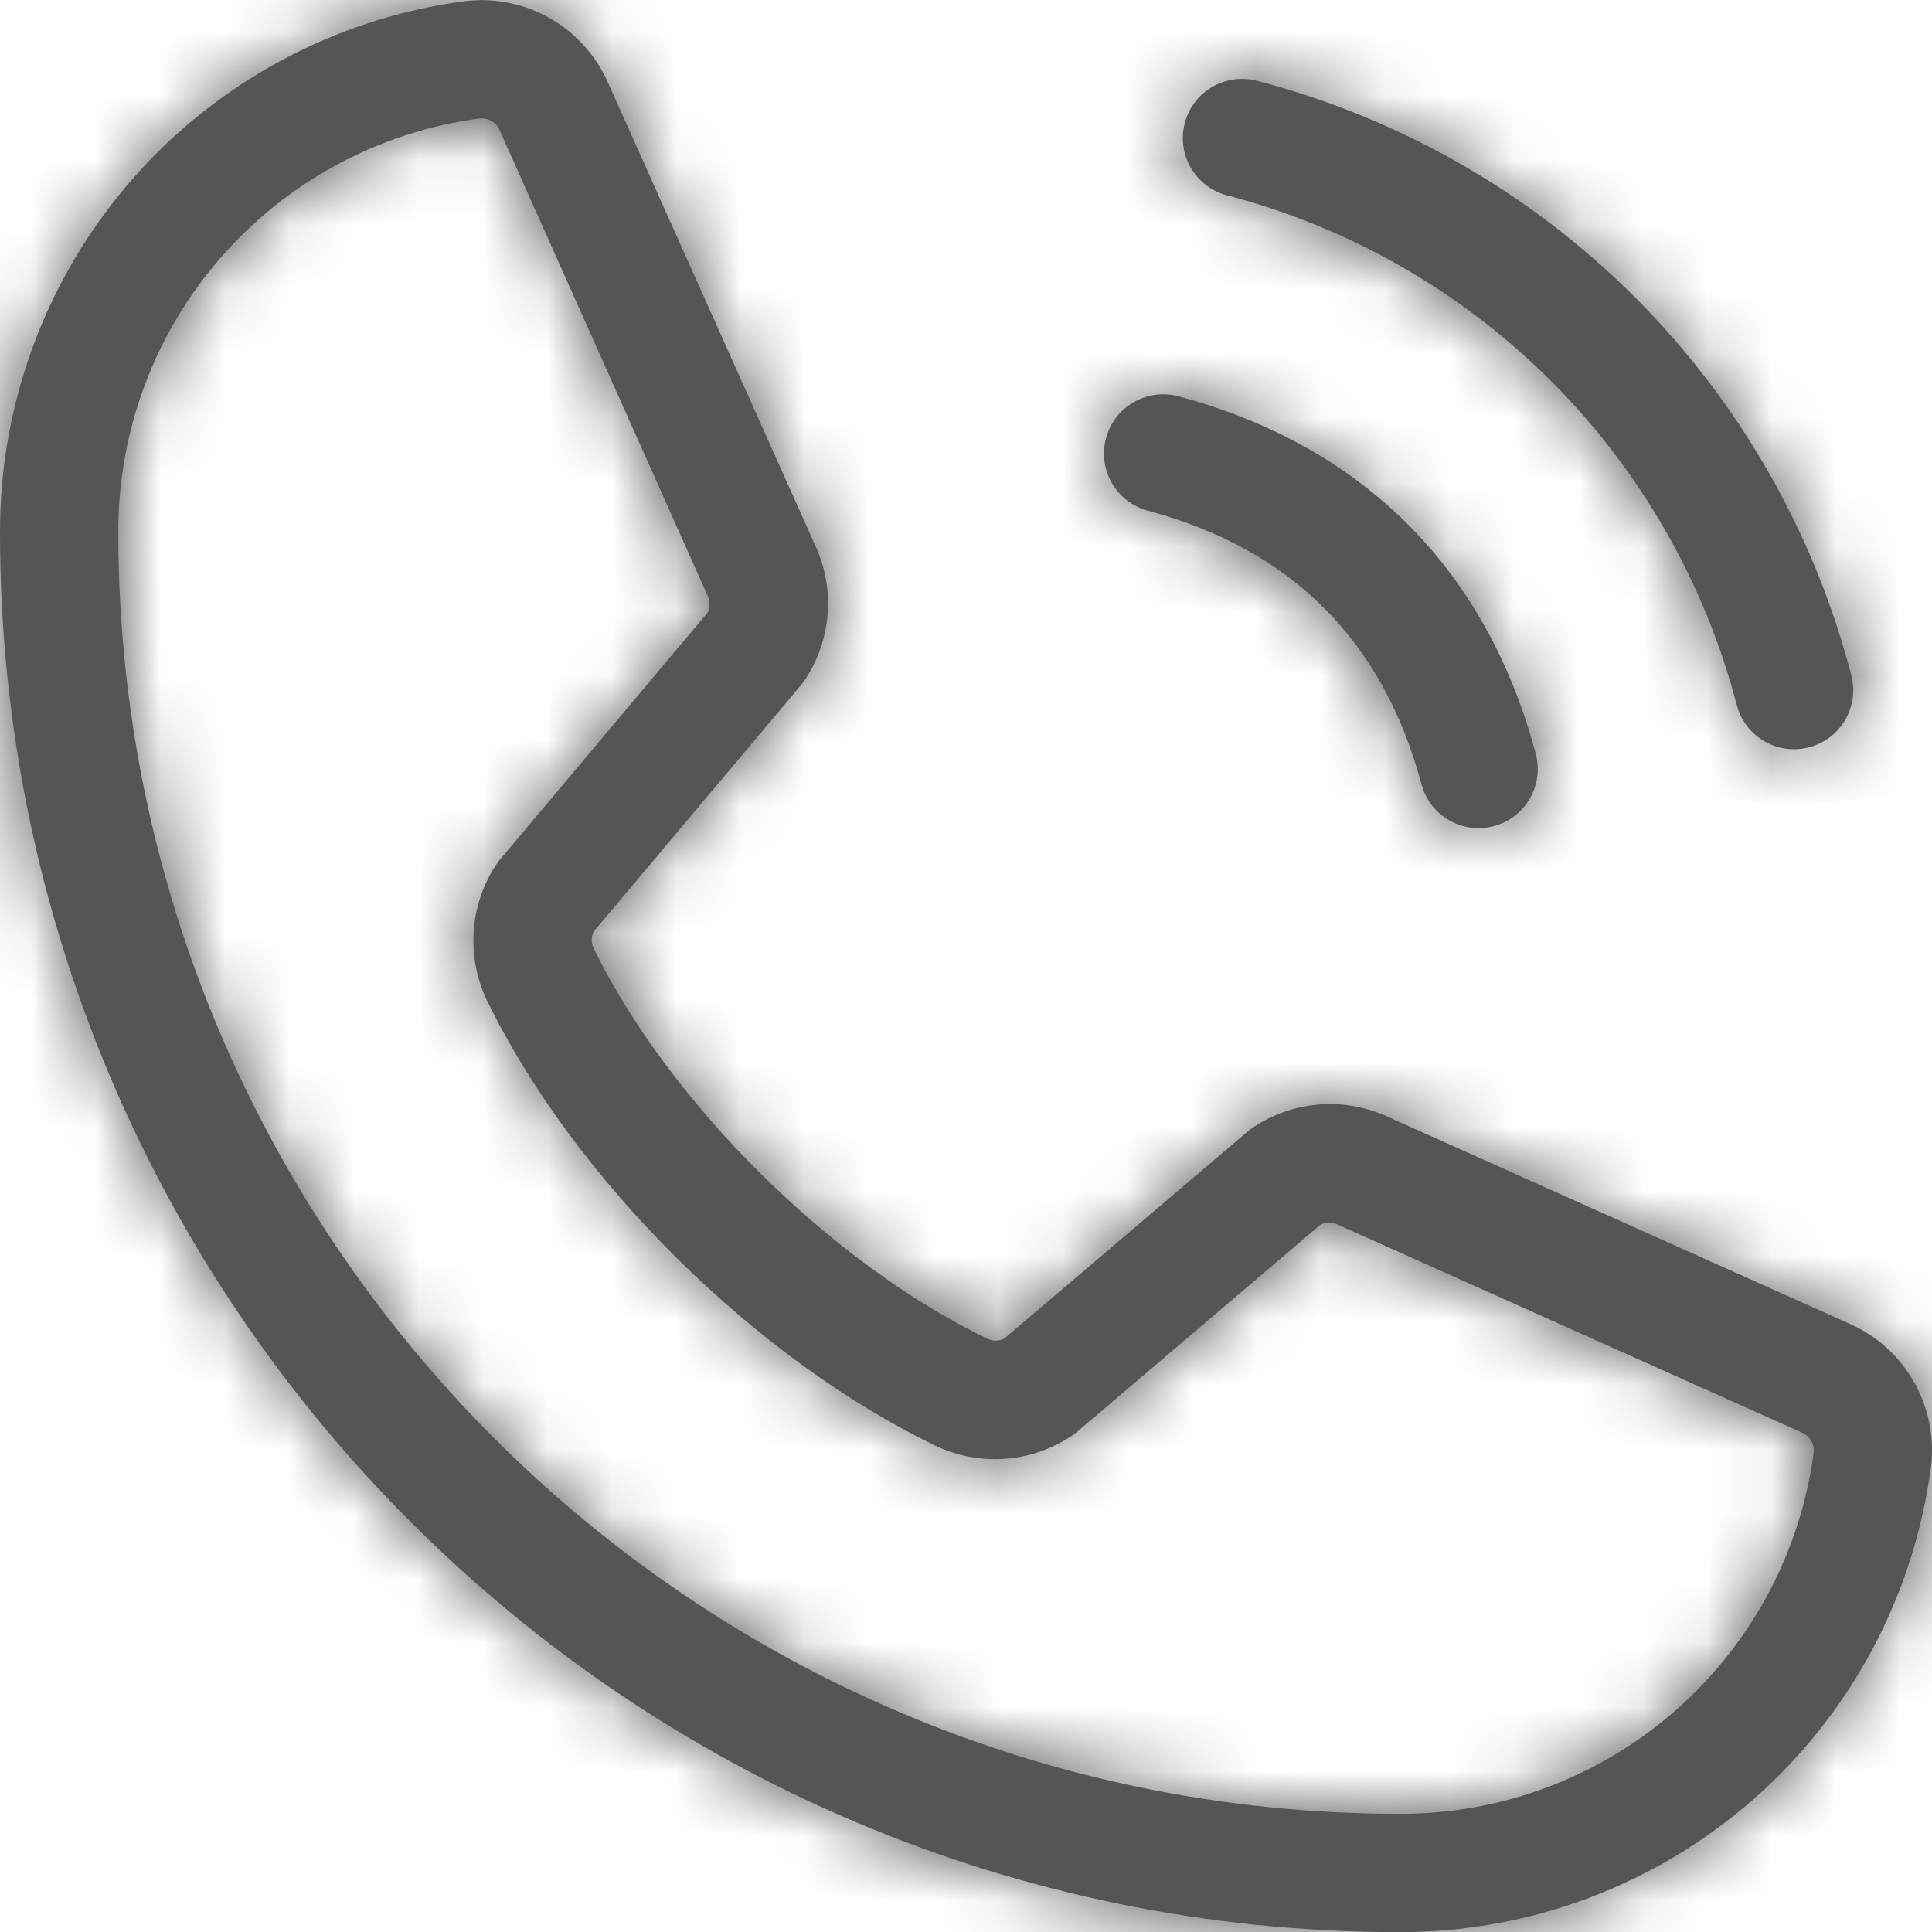 <svg width="30" height="30" viewBox="0 0 30 30" fill="none" xmlns="http://www.w3.org/2000/svg">
<mask id="path-1-inside-1_30_194" fill="white">
<path d="M18.398 1.907C18.429 1.79 18.483 1.681 18.556 1.585C18.63 1.489 18.721 1.409 18.826 1.348C18.93 1.288 19.046 1.249 19.165 1.233C19.285 1.217 19.407 1.225 19.523 1.256C21.741 1.835 23.765 2.994 25.386 4.615C27.007 6.236 28.167 8.26 28.745 10.478C28.776 10.595 28.785 10.717 28.769 10.836C28.753 10.956 28.714 11.071 28.653 11.176C28.593 11.28 28.512 11.372 28.417 11.445C28.321 11.519 28.211 11.572 28.095 11.603C28.017 11.624 27.938 11.634 27.858 11.634C27.655 11.634 27.459 11.568 27.298 11.444C27.137 11.321 27.022 11.148 26.97 10.953C26.473 9.048 25.477 7.309 24.085 5.917C22.692 4.525 20.954 3.529 19.049 3.032C18.932 3.001 18.823 2.947 18.727 2.874C18.631 2.8 18.551 2.709 18.49 2.604C18.43 2.5 18.391 2.384 18.375 2.265C18.359 2.145 18.367 2.023 18.398 1.907ZM17.824 7.93C20.051 8.524 21.478 9.95 22.072 12.177C22.124 12.373 22.239 12.546 22.4 12.669C22.56 12.792 22.757 12.859 22.959 12.859C23.04 12.859 23.119 12.849 23.197 12.828C23.313 12.797 23.423 12.743 23.518 12.67C23.614 12.596 23.695 12.505 23.755 12.4C23.816 12.296 23.855 12.18 23.871 12.061C23.886 11.941 23.878 11.819 23.847 11.703C23.082 8.839 21.163 6.92 18.299 6.154C18.182 6.123 18.061 6.115 17.941 6.131C17.821 6.147 17.706 6.186 17.602 6.247C17.39 6.369 17.237 6.569 17.174 6.805C17.111 7.04 17.144 7.291 17.266 7.502C17.388 7.713 17.589 7.867 17.824 7.93ZM29.984 22.777C29.721 24.778 28.739 26.615 27.221 27.945C25.703 29.274 23.753 30.005 21.735 30.002C9.75 30.002 1.52638e-05 20.252 1.52638e-05 8.267C-0.004 6.249 0.727 4.3 2.055 2.782C3.384 1.264 5.22 0.281 7.22 0.018C7.68 -0.038 8.147 0.057 8.548 0.289C8.95 0.52 9.266 0.876 9.449 1.302L12.678 8.512C12.821 8.838 12.88 9.195 12.85 9.55C12.82 9.905 12.702 10.246 12.507 10.544C12.487 10.575 12.466 10.604 12.443 10.632L9.217 14.467C9.198 14.507 9.188 14.551 9.188 14.595C9.188 14.639 9.198 14.683 9.217 14.723C10.39 17.123 12.906 19.621 15.34 20.792C15.381 20.81 15.425 20.819 15.47 20.818C15.514 20.816 15.558 20.804 15.597 20.783L19.376 17.568C19.403 17.545 19.432 17.523 19.462 17.504C19.759 17.306 20.1 17.186 20.455 17.153C20.81 17.12 21.167 17.177 21.495 17.317L28.725 20.558C29.146 20.744 29.496 21.061 29.722 21.462C29.949 21.862 30.04 22.325 29.984 22.782V22.777ZM28.164 22.55C28.169 22.486 28.154 22.422 28.12 22.368C28.087 22.313 28.038 22.27 27.978 22.244L20.746 19.004C20.707 18.989 20.664 18.982 20.622 18.985C20.58 18.988 20.539 18.999 20.501 19.019L16.724 22.234C16.696 22.257 16.667 22.278 16.638 22.298C16.33 22.503 15.974 22.626 15.604 22.652C15.235 22.679 14.865 22.61 14.53 22.451C11.72 21.093 8.919 18.318 7.561 15.534C7.402 15.201 7.331 14.833 7.355 14.465C7.379 14.097 7.498 13.741 7.701 13.432C7.72 13.402 7.742 13.373 7.766 13.345L10.99 9.51C11.008 9.469 11.018 9.426 11.018 9.382C11.018 9.338 11.008 9.294 10.99 9.254L7.766 2.039C7.745 1.981 7.707 1.93 7.657 1.895C7.606 1.859 7.546 1.839 7.485 1.838H7.45C5.893 2.045 4.465 2.812 3.432 3.995C2.399 5.178 1.832 6.696 1.837 8.267C1.837 19.238 10.763 28.165 21.735 28.165C23.306 28.17 24.824 27.602 26.007 26.569C27.19 25.536 27.957 24.108 28.164 22.55Z"/>
</mask>
<path d="M18.398 1.907C18.429 1.79 18.483 1.681 18.556 1.585C18.63 1.489 18.721 1.409 18.826 1.348C18.93 1.288 19.046 1.249 19.165 1.233C19.285 1.217 19.407 1.225 19.523 1.256C21.741 1.835 23.765 2.994 25.386 4.615C27.007 6.236 28.167 8.26 28.745 10.478C28.776 10.595 28.785 10.717 28.769 10.836C28.753 10.956 28.714 11.071 28.653 11.176C28.593 11.28 28.512 11.372 28.417 11.445C28.321 11.519 28.211 11.572 28.095 11.603C28.017 11.624 27.938 11.634 27.858 11.634C27.655 11.634 27.459 11.568 27.298 11.444C27.137 11.321 27.022 11.148 26.97 10.953C26.473 9.048 25.477 7.309 24.085 5.917C22.692 4.525 20.954 3.529 19.049 3.032C18.932 3.001 18.823 2.947 18.727 2.874C18.631 2.8 18.551 2.709 18.49 2.604C18.43 2.5 18.391 2.384 18.375 2.265C18.359 2.145 18.367 2.023 18.398 1.907ZM17.824 7.93C20.051 8.524 21.478 9.95 22.072 12.177C22.124 12.373 22.239 12.546 22.4 12.669C22.56 12.792 22.757 12.859 22.959 12.859C23.04 12.859 23.119 12.849 23.197 12.828C23.313 12.797 23.423 12.743 23.518 12.67C23.614 12.596 23.695 12.505 23.755 12.4C23.816 12.296 23.855 12.18 23.871 12.061C23.886 11.941 23.878 11.819 23.847 11.703C23.082 8.839 21.163 6.92 18.299 6.154C18.182 6.123 18.061 6.115 17.941 6.131C17.821 6.147 17.706 6.186 17.602 6.247C17.39 6.369 17.237 6.569 17.174 6.805C17.111 7.04 17.144 7.291 17.266 7.502C17.388 7.713 17.589 7.867 17.824 7.93ZM29.984 22.777C29.721 24.778 28.739 26.615 27.221 27.945C25.703 29.274 23.753 30.005 21.735 30.002C9.75 30.002 1.52638e-05 20.252 1.52638e-05 8.267C-0.004 6.249 0.727 4.3 2.055 2.782C3.384 1.264 5.22 0.281 7.22 0.018C7.68 -0.038 8.147 0.057 8.548 0.289C8.95 0.52 9.266 0.876 9.449 1.302L12.678 8.512C12.821 8.838 12.88 9.195 12.85 9.55C12.82 9.905 12.702 10.246 12.507 10.544C12.487 10.575 12.466 10.604 12.443 10.632L9.217 14.467C9.198 14.507 9.188 14.551 9.188 14.595C9.188 14.639 9.198 14.683 9.217 14.723C10.39 17.123 12.906 19.621 15.34 20.792C15.381 20.81 15.425 20.819 15.47 20.818C15.514 20.816 15.558 20.804 15.597 20.783L19.376 17.568C19.403 17.545 19.432 17.523 19.462 17.504C19.759 17.306 20.1 17.186 20.455 17.153C20.81 17.12 21.167 17.177 21.495 17.317L28.725 20.558C29.146 20.744 29.496 21.061 29.722 21.462C29.949 21.862 30.04 22.325 29.984 22.782V22.777ZM28.164 22.55C28.169 22.486 28.154 22.422 28.12 22.368C28.087 22.313 28.038 22.27 27.978 22.244L20.746 19.004C20.707 18.989 20.664 18.982 20.622 18.985C20.58 18.988 20.539 18.999 20.501 19.019L16.724 22.234C16.696 22.257 16.667 22.278 16.638 22.298C16.33 22.503 15.974 22.626 15.604 22.652C15.235 22.679 14.865 22.61 14.53 22.451C11.72 21.093 8.919 18.318 7.561 15.534C7.402 15.201 7.331 14.833 7.355 14.465C7.379 14.097 7.498 13.741 7.701 13.432C7.72 13.402 7.742 13.373 7.766 13.345L10.99 9.51C11.008 9.469 11.018 9.426 11.018 9.382C11.018 9.338 11.008 9.294 10.99 9.254L7.766 2.039C7.745 1.981 7.707 1.93 7.657 1.895C7.606 1.859 7.546 1.839 7.485 1.838H7.45C5.893 2.045 4.465 2.812 3.432 3.995C2.399 5.178 1.832 6.696 1.837 8.267C1.837 19.238 10.763 28.165 21.735 28.165C23.306 28.17 24.824 27.602 26.007 26.569C27.19 25.536 27.957 24.108 28.164 22.55Z" fill="#555555"/>
<path d="M18.398 1.907L20.33 2.424L20.331 2.422L18.398 1.907ZM19.523 1.256L19.006 3.188L19.018 3.192L19.523 1.256ZM28.745 10.478L26.81 10.983L26.813 10.996L28.745 10.478ZM28.095 11.603L28.609 13.536L28.61 13.536L28.095 11.603ZM27.858 11.634L27.865 9.634L27.856 9.634L27.858 11.634ZM26.97 10.953L25.034 11.457L25.038 11.47L26.97 10.953ZM19.049 3.032L18.534 4.964L18.544 4.967L19.049 3.032ZM17.824 7.93L17.308 9.862L17.309 9.862L17.824 7.93ZM22.072 12.177L20.139 12.693L20.14 12.694L22.072 12.177ZM22.959 12.859L22.967 10.859L22.958 10.859L22.959 12.859ZM23.197 12.828L23.711 14.761L23.712 14.76L23.197 12.828ZM23.847 11.703L21.915 12.219L21.915 12.22L23.847 11.703ZM18.299 6.154L17.782 8.087L17.782 8.087L18.299 6.154ZM17.602 6.247L16.6 4.515L17.602 6.247ZM29.984 22.777H31.984L28 22.517L29.984 22.777ZM21.735 30.002L21.739 28.002H21.735V30.002ZM1.52638e-05 8.267H2L2 8.263L1.52638e-05 8.267ZM7.22 0.018L6.979 -1.967L6.969 -1.966L6.959 -1.965L7.22 0.018ZM9.449 1.302L7.61 2.089L7.617 2.105L7.623 2.12L9.449 1.302ZM12.678 8.512L14.511 7.711L14.507 7.702L14.504 7.694L12.678 8.512ZM12.507 10.544L10.834 9.448L10.829 9.455L12.507 10.544ZM12.443 10.632L13.973 11.919L13.98 11.911L12.443 10.632ZM9.217 14.467L7.687 13.18L7.53 13.366L7.423 13.584L9.217 14.467ZM9.188 14.595H7.188H9.188ZM9.217 14.723L11.014 13.845L11.012 13.839L9.217 14.723ZM15.34 20.792L14.473 22.594L14.492 22.603L14.51 22.612L15.34 20.792ZM15.597 20.783L16.555 22.539L16.736 22.44L16.893 22.306L15.597 20.783ZM19.376 17.568L20.672 19.092L20.681 19.084L20.689 19.077L19.376 17.568ZM19.462 17.504L20.542 19.187L20.557 19.178L20.571 19.168L19.462 17.504ZM21.495 17.317L22.313 15.492L22.297 15.485L22.282 15.479L21.495 17.317ZM28.725 20.558L27.907 22.383L27.915 22.386L28.725 20.558ZM29.984 22.782H27.984L31.968 23.029L29.984 22.782ZM28.164 22.55L30.146 22.814L30.153 22.762L30.157 22.71L28.164 22.55ZM27.978 22.244L27.161 24.07L27.178 24.077L27.195 24.084L27.978 22.244ZM20.746 19.004L21.564 17.179L21.516 17.157L21.466 17.138L20.746 19.004ZM20.501 19.019L19.555 17.258L19.367 17.358L19.205 17.496L20.501 19.019ZM16.724 22.234L18.004 23.77L18.012 23.764L18.02 23.757L16.724 22.234ZM16.638 22.298L17.748 23.962L17.758 23.955L17.767 23.949L16.638 22.298ZM14.53 22.451L13.66 24.252L13.673 24.258L14.53 22.451ZM7.561 15.534L5.758 16.4L5.764 16.411L7.561 15.534ZM7.701 13.432L9.374 14.528L9.379 14.521L9.384 14.513L7.701 13.432ZM7.766 13.345L9.268 14.667L9.283 14.65L9.298 14.632L7.766 13.345ZM10.99 9.51L12.521 10.796L12.695 10.59L12.807 10.345L10.99 9.51ZM10.99 9.254L9.164 10.07L9.168 10.079L9.173 10.089L10.99 9.254ZM7.766 2.039L5.889 2.728L5.913 2.792L5.94 2.854L7.766 2.039ZM7.485 1.838L7.522 -0.162L7.503 -0.162H7.485V1.838ZM7.45 1.838V-0.162H7.317L7.186 -0.145L7.45 1.838ZM1.837 8.267H3.837L3.837 8.261L1.837 8.267ZM21.735 28.165L21.741 26.165H21.735V28.165ZM20.331 2.422C20.294 2.559 20.231 2.688 20.144 2.801L16.969 0.369C16.735 0.674 16.564 1.021 16.466 1.392L20.331 2.422ZM20.144 2.801C20.058 2.914 19.95 3.009 19.827 3.08L17.825 -0.383C17.493 -0.191 17.202 0.065 16.969 0.369L20.144 2.801ZM19.827 3.08C19.704 3.151 19.568 3.197 19.427 3.216L18.904 -0.75C18.523 -0.7 18.157 -0.575 17.825 -0.383L19.827 3.08ZM19.427 3.216C19.286 3.234 19.143 3.225 19.006 3.188L20.041 -0.676C19.67 -0.775 19.284 -0.8 18.904 -0.75L19.427 3.216ZM19.018 3.192C20.892 3.68 22.602 4.66 23.972 6.03L26.8 3.201C24.928 1.329 22.59 -0.011 20.028 -0.679L19.018 3.192ZM23.972 6.03C25.341 7.399 26.321 9.109 26.81 10.983L30.68 9.974C30.012 7.411 28.673 5.074 26.8 3.201L23.972 6.03ZM26.813 10.996C26.777 10.859 26.767 10.715 26.786 10.575L30.751 11.098C30.802 10.718 30.776 10.331 30.677 9.961L26.813 10.996ZM26.786 10.575C26.805 10.434 26.851 10.298 26.922 10.175L30.385 12.177C30.577 11.845 30.701 11.478 30.751 11.098L26.786 10.575ZM26.922 10.175C26.993 10.052 27.088 9.944 27.201 9.857L29.633 13.033C29.937 12.8 30.193 12.509 30.385 12.177L26.922 10.175ZM27.201 9.857C27.313 9.771 27.442 9.708 27.579 9.671L28.61 13.536C28.981 13.437 29.328 13.266 29.633 13.033L27.201 9.857ZM27.58 9.671C27.673 9.646 27.769 9.634 27.865 9.634L27.85 13.634C28.107 13.635 28.362 13.602 28.609 13.536L27.58 9.671ZM27.856 9.634C28.095 9.634 28.326 9.712 28.515 9.858L26.081 13.031C26.591 13.422 27.216 13.634 27.859 13.634L27.856 9.634ZM28.515 9.858C28.704 10.003 28.84 10.206 28.902 10.436L25.038 11.47C25.204 12.091 25.57 12.64 26.081 13.031L28.515 9.858ZM28.905 10.448C28.319 8.199 27.143 6.146 25.499 4.503L22.671 7.331C23.811 8.472 24.627 9.896 25.034 11.457L28.905 10.448ZM25.499 4.503C23.855 2.859 21.803 1.683 19.553 1.097L18.544 4.967C20.105 5.374 21.53 6.19 22.671 7.331L25.499 4.503ZM19.564 1.099C19.701 1.136 19.83 1.199 19.943 1.286L17.511 4.462C17.815 4.695 18.163 4.866 18.534 4.964L19.564 1.099ZM19.943 1.286C20.056 1.372 20.151 1.48 20.222 1.603L16.759 3.605C16.951 3.937 17.206 4.228 17.511 4.462L19.943 1.286ZM20.222 1.603C20.293 1.726 20.339 1.862 20.358 2.003L16.392 2.527C16.442 2.907 16.567 3.273 16.759 3.605L20.222 1.603ZM20.358 2.003C20.376 2.144 20.367 2.287 20.33 2.424L16.466 1.389C16.367 1.76 16.342 2.146 16.392 2.527L20.358 2.003ZM17.309 9.862C18.844 10.272 19.73 11.158 20.139 12.693L24.004 11.662C23.226 8.743 21.259 6.776 18.34 5.997L17.309 9.862ZM20.14 12.694C20.306 13.315 20.672 13.864 21.183 14.256L23.617 11.082C23.806 11.227 23.942 11.431 24.004 11.661L20.14 12.694ZM21.183 14.256C21.693 14.647 22.318 14.859 22.961 14.859L22.958 10.859C23.197 10.858 23.428 10.937 23.617 11.082L21.183 14.256ZM22.952 14.859C23.209 14.86 23.464 14.826 23.711 14.761L22.682 10.895C22.775 10.871 22.871 10.858 22.967 10.859L22.952 14.859ZM23.712 14.76C24.083 14.662 24.43 14.491 24.735 14.258L22.302 11.082C22.415 10.995 22.544 10.932 22.681 10.896L23.712 14.76ZM24.735 14.258C25.039 14.024 25.295 13.733 25.487 13.401L22.024 11.399C22.095 11.276 22.19 11.168 22.302 11.082L24.735 14.258ZM25.487 13.401C25.679 13.069 25.803 12.703 25.853 12.322L21.888 11.799C21.906 11.658 21.953 11.522 22.024 11.399L25.487 13.401ZM25.853 12.322C25.904 11.942 25.878 11.556 25.779 11.185L21.915 12.22C21.879 12.083 21.869 11.94 21.888 11.799L25.853 12.322ZM25.779 11.187C24.829 7.632 22.37 5.172 18.815 4.222L17.782 8.087C19.955 8.667 21.334 10.047 21.915 12.219L25.779 11.187ZM18.815 4.222C18.445 4.123 18.059 4.098 17.679 4.148L18.203 8.114C18.062 8.133 17.919 8.123 17.782 8.087L18.815 4.222ZM17.679 4.148C17.299 4.199 16.932 4.323 16.6 4.515L18.603 7.978C18.48 8.049 18.344 8.095 18.203 8.114L17.679 4.148ZM16.6 4.515C15.93 4.903 15.441 5.541 15.242 6.289L19.106 7.321C19.032 7.598 18.851 7.835 18.603 7.978L16.6 4.515ZM15.242 6.289C15.042 7.036 15.147 7.833 15.535 8.503L18.997 6.501C19.141 6.749 19.18 7.044 19.106 7.321L15.242 6.289ZM15.535 8.503C15.922 9.173 16.56 9.662 17.308 9.862L18.341 5.998C18.618 6.072 18.854 6.253 18.997 6.501L15.535 8.503ZM28 22.517C27.801 24.036 27.056 25.431 25.904 26.44L28.539 29.449C30.423 27.799 31.641 25.52 31.967 23.037L28 22.517ZM25.904 26.44C24.751 27.449 23.271 28.005 21.739 28.002L21.731 32.002C24.235 32.006 26.655 31.099 28.539 29.449L25.904 26.44ZM21.735 28.002C10.855 28.002 2 19.147 2 8.267H-2C-2 21.356 8.646 32.002 21.735 32.002V28.002ZM2 8.263C1.997 6.731 2.552 5.251 3.56 4.099L0.551 1.464C-1.098 3.348 -2.005 5.767 -2 8.271L2 8.263ZM3.56 4.099C4.569 2.947 5.963 2.201 7.481 2.001L6.959 -1.965C4.477 -1.638 2.199 -0.419 0.551 1.464L3.56 4.099ZM7.461 2.003C7.492 2 7.523 2.006 7.55 2.022L9.547 -1.444C8.77 -1.892 7.869 -2.075 6.979 -1.967L7.461 2.003ZM7.55 2.022C7.577 2.037 7.598 2.061 7.61 2.089L11.287 0.515C10.935 -0.309 10.324 -0.997 9.547 -1.444L7.55 2.022ZM7.623 2.12L10.853 9.329L14.504 7.694L11.274 0.485L7.623 2.12ZM10.845 9.312C10.855 9.334 10.859 9.358 10.857 9.382L14.843 9.718C14.901 9.032 14.787 8.342 14.511 7.711L10.845 9.312ZM10.857 9.382C10.855 9.405 10.847 9.428 10.834 9.448L14.18 11.641C14.557 11.065 14.785 10.404 14.843 9.718L10.857 9.382ZM10.829 9.455C10.853 9.419 10.878 9.385 10.905 9.352L13.98 11.911C14.053 11.822 14.121 11.73 14.184 11.634L10.829 9.455ZM10.912 9.344L7.687 13.18L10.748 15.754L13.973 11.919L10.912 9.344ZM7.423 13.584C7.268 13.898 7.188 14.244 7.188 14.595H11.188C11.188 14.857 11.127 15.116 11.012 15.351L7.423 13.584ZM7.188 14.595C7.188 14.946 7.268 15.292 7.423 15.607L11.012 13.839C11.127 14.074 11.188 14.333 11.188 14.595H7.188ZM7.42 15.601C8.792 18.408 11.637 21.23 14.473 22.594L16.207 18.99C14.175 18.012 11.988 15.838 11.014 13.845L7.42 15.601ZM14.51 22.612C14.833 22.759 15.186 22.829 15.541 22.816L15.398 18.819C15.664 18.809 15.928 18.862 16.17 18.972L14.51 22.612ZM15.541 22.816C15.896 22.804 16.243 22.709 16.555 22.539L14.64 19.027C14.873 18.899 15.133 18.828 15.398 18.819L15.541 22.816ZM16.893 22.306L20.672 19.092L18.081 16.045L14.301 19.259L16.893 22.306ZM20.689 19.077C20.643 19.117 20.594 19.154 20.542 19.187L18.382 15.821C18.27 15.893 18.163 15.973 18.063 16.06L20.689 19.077ZM20.571 19.168C20.591 19.155 20.614 19.147 20.638 19.145L20.272 15.162C19.585 15.225 18.926 15.458 18.352 15.84L20.571 19.168ZM20.638 19.145C20.661 19.142 20.685 19.146 20.707 19.156L22.282 15.479C21.649 15.208 20.958 15.098 20.272 15.162L20.638 19.145ZM20.677 19.142L27.907 22.383L29.543 18.733L22.313 15.492L20.677 19.142ZM27.915 22.386C27.943 22.398 27.966 22.42 27.982 22.446L31.463 20.477C31.025 19.702 30.349 19.09 29.536 18.729L27.915 22.386ZM27.982 22.446C27.997 22.473 28.003 22.504 27.999 22.534L31.968 23.029C32.078 22.146 31.901 21.251 31.463 20.477L27.982 22.446ZM31.984 22.782V22.777H27.984V22.782H31.984ZM30.157 22.71C30.196 22.228 30.082 21.746 29.832 21.332L26.409 23.403C26.225 23.099 26.142 22.745 26.17 22.391L30.157 22.71ZM29.832 21.332C29.581 20.918 29.207 20.594 28.762 20.404L27.195 24.084C26.868 23.945 26.593 23.707 26.409 23.403L29.832 21.332ZM28.796 20.419L21.564 17.179L19.928 20.829L27.161 24.07L28.796 20.419ZM21.466 17.138C21.158 17.019 20.827 16.968 20.497 16.989L20.747 20.981C20.502 20.996 20.256 20.959 20.026 20.87L21.466 17.138ZM20.497 16.989C20.167 17.009 19.846 17.101 19.555 17.258L21.448 20.781C21.231 20.898 20.992 20.966 20.747 20.981L20.497 16.989ZM19.205 17.496L15.428 20.71L18.02 23.757L21.797 20.543L19.205 17.496ZM15.443 20.697C15.476 20.67 15.5 20.653 15.509 20.647L17.767 23.949C17.834 23.903 17.916 23.843 18.004 23.77L15.443 20.697ZM15.528 20.634C15.508 20.648 15.484 20.656 15.46 20.658L15.749 24.647C16.463 24.595 17.152 24.359 17.748 23.962L15.528 20.634ZM15.46 20.658C15.435 20.659 15.41 20.655 15.388 20.644L13.673 24.258C14.32 24.565 15.035 24.699 15.749 24.647L15.46 20.658ZM15.4 20.65C12.989 19.485 10.517 17.033 9.359 14.658L5.764 16.411C7.321 19.604 10.451 22.702 13.66 24.252L15.4 20.65ZM9.364 14.669C9.354 14.646 9.349 14.622 9.351 14.597L5.359 14.333C5.312 15.045 5.45 15.757 5.758 16.4L9.364 14.669ZM9.351 14.597C9.352 14.573 9.36 14.549 9.374 14.528L6.028 12.337C5.637 12.933 5.407 13.621 5.359 14.333L9.351 14.597ZM9.384 14.513C9.349 14.567 9.31 14.619 9.268 14.667L6.265 12.024C6.175 12.127 6.092 12.236 6.018 12.352L9.384 14.513ZM9.298 14.632L12.521 10.796L9.459 8.223L6.235 12.059L9.298 14.632ZM12.807 10.345C12.946 10.043 13.018 9.714 13.018 9.382H9.018C9.018 9.138 9.071 8.896 9.173 8.675L12.807 10.345ZM13.018 9.382C13.018 9.049 12.946 8.721 12.807 8.419L9.173 10.089C9.071 9.867 9.018 9.626 9.018 9.382H13.018ZM12.816 8.438L9.592 1.223L5.94 2.854L9.164 10.07L12.816 8.438ZM9.644 1.349C9.484 0.913 9.195 0.535 8.817 0.265L6.497 3.524C6.219 3.326 6.007 3.049 5.889 2.728L9.644 1.349ZM8.817 0.265C8.438 -0.004 7.987 -0.153 7.522 -0.162L7.447 3.838C7.106 3.831 6.775 3.722 6.497 3.524L8.817 0.265ZM7.485 -0.162H7.45V3.838H7.485V-0.162ZM7.186 -0.145C5.148 0.127 3.278 1.13 1.925 2.679L4.938 5.31C5.652 4.493 6.638 3.964 7.713 3.821L7.186 -0.145ZM1.925 2.679C0.573 4.228 -0.169 6.217 -0.163 8.273L3.837 8.261C3.833 7.176 4.225 6.127 4.938 5.31L1.925 2.679ZM-0.163 8.267C-0.163 20.343 9.659 30.165 21.735 30.165V26.165C11.868 26.165 3.837 18.134 3.837 8.267H-0.163ZM21.729 30.165C23.785 30.171 25.774 29.428 27.323 28.076L24.692 25.063C23.875 25.776 22.826 26.168 21.741 26.165L21.729 30.165ZM27.323 28.076C28.872 26.723 29.875 24.852 30.146 22.814L26.181 22.287C26.038 23.363 25.509 24.349 24.692 25.063L27.323 28.076Z" fill="#555555" mask="url(#path-1-inside-1_30_194)"/>
</svg>

